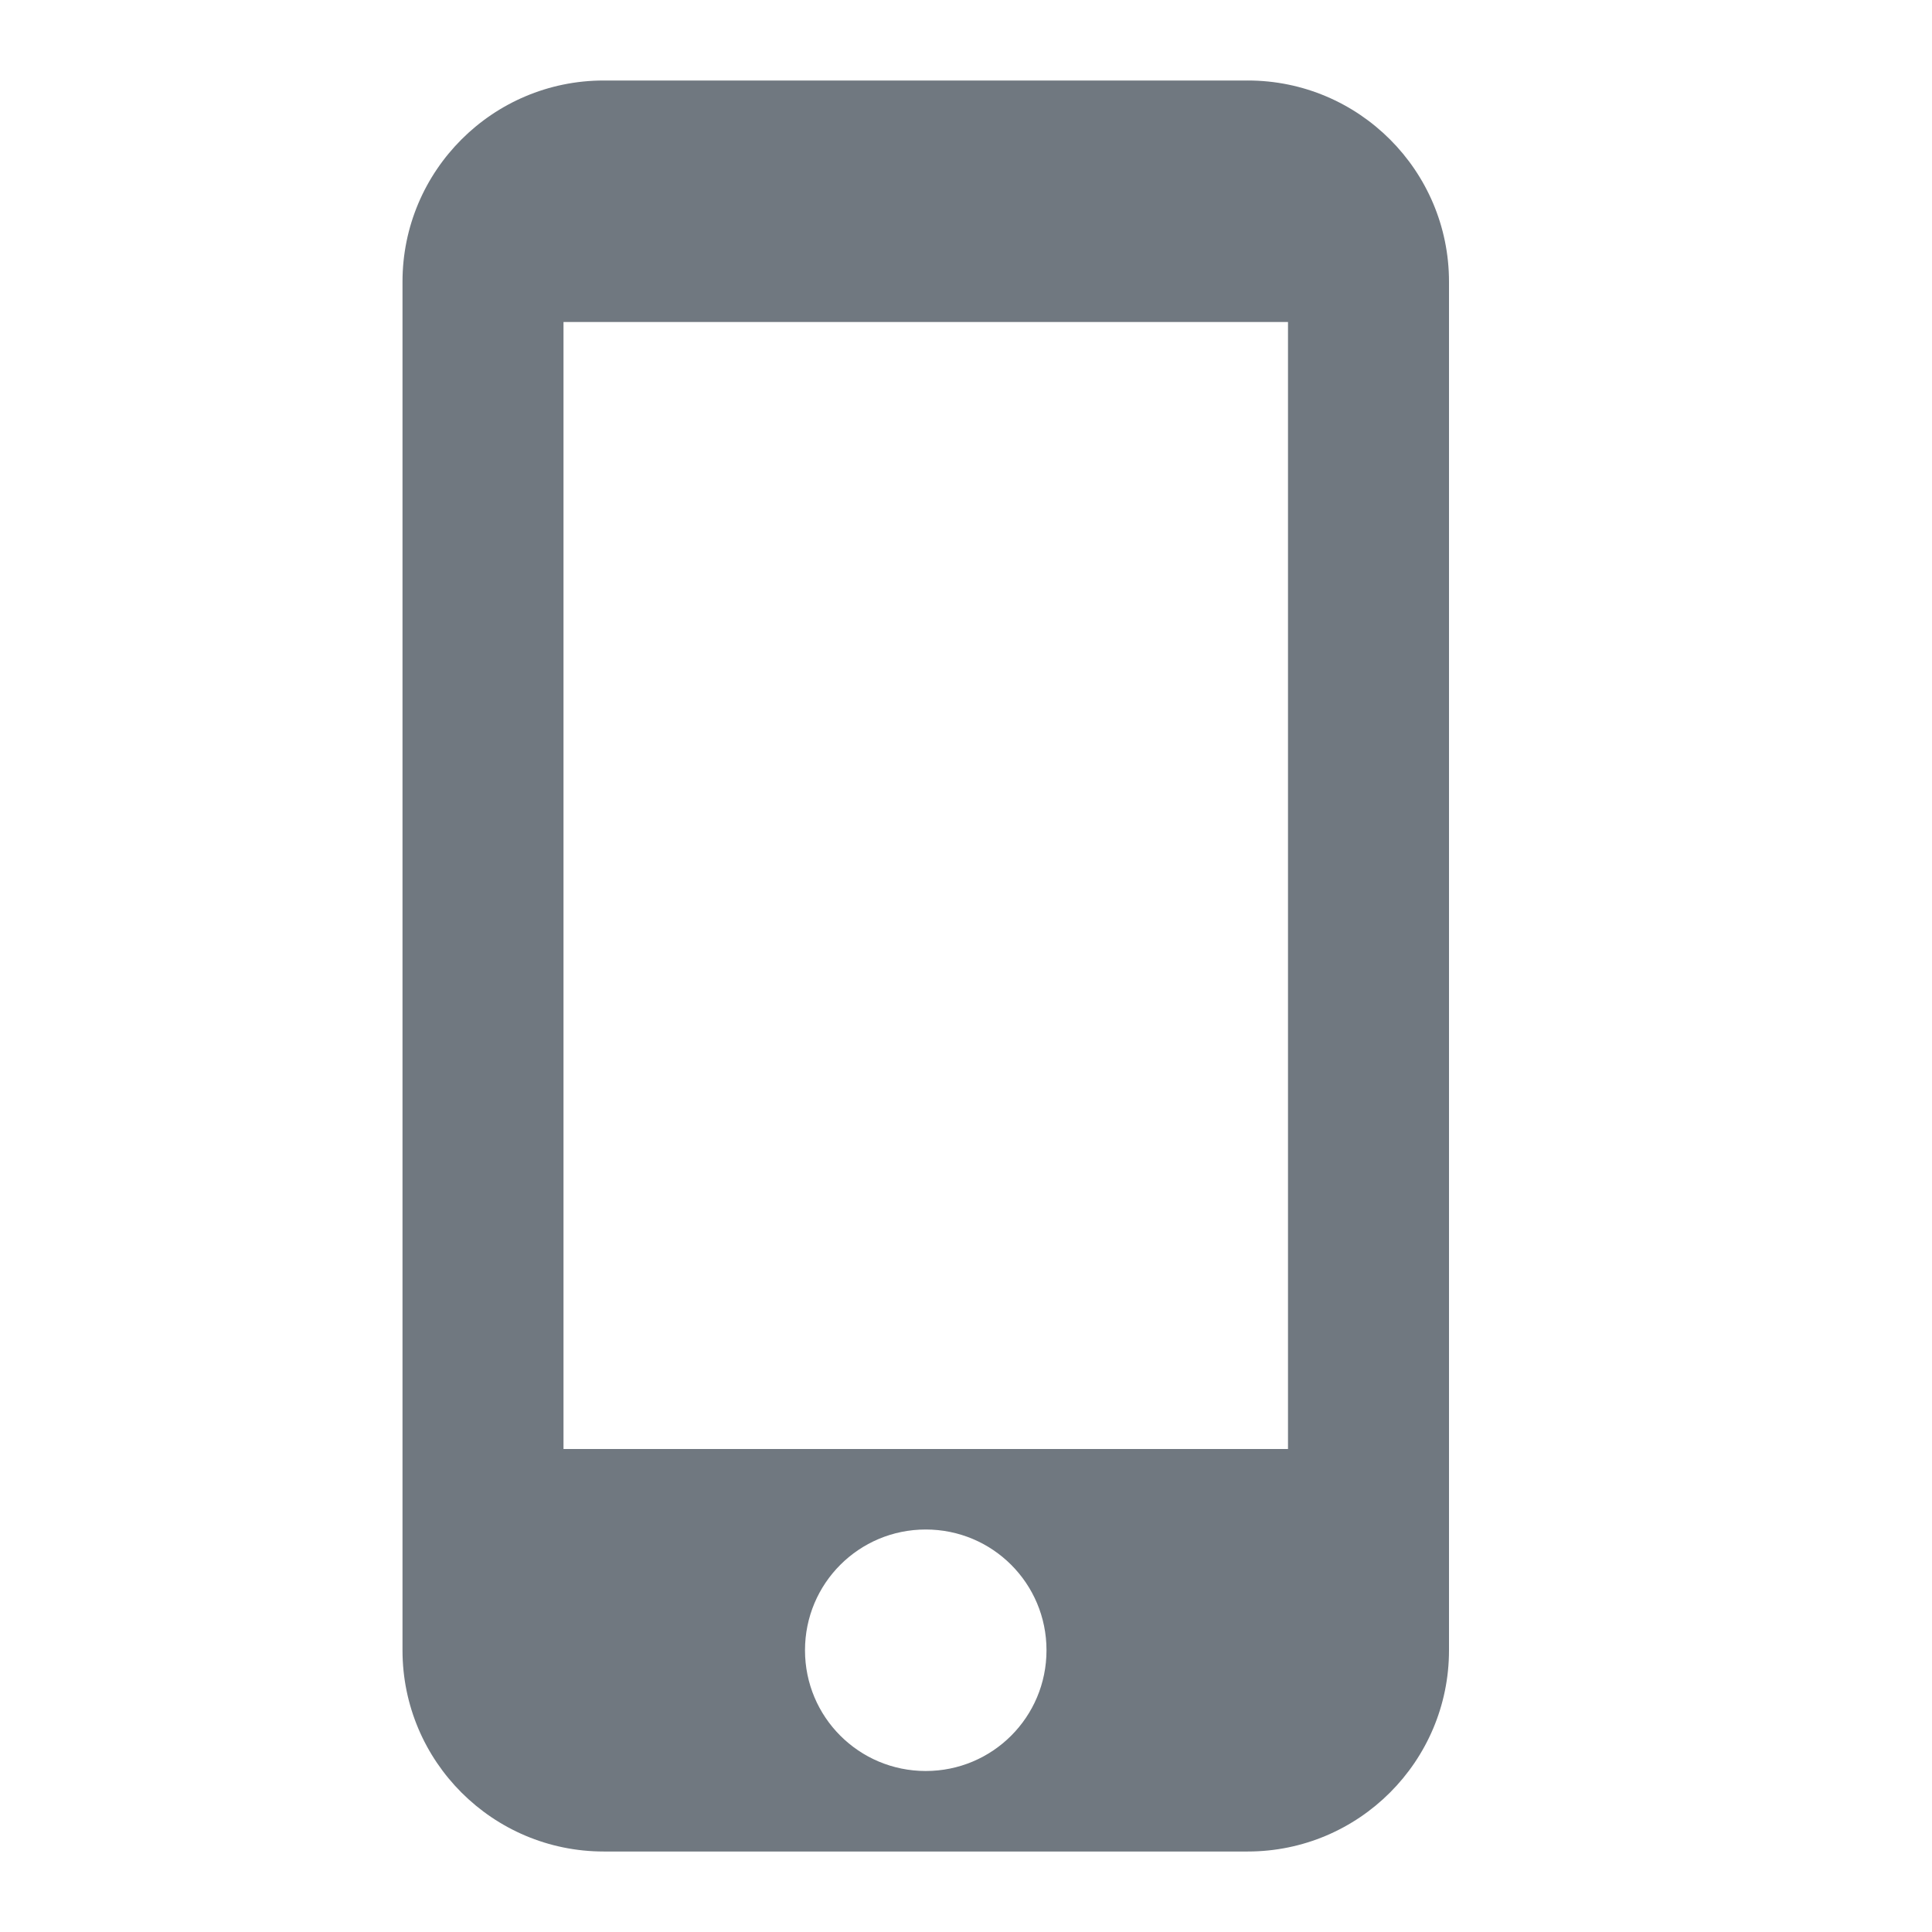 <svg fill="#707880" height="48" viewBox="0 0 48 48" width="48" xmlns="http://www.w3.org/2000/svg"><path d="M31 2H15c-2.76 0-5 2.24-5 5v34c0 2.76 2.24 5 5 5h16c2.76 0 5-2.24 5-5V7c0-2.76-2.24-5-5-5zm-8 42c-1.66 0-3-1.34-3-3s1.34-3 3-3 3 1.34 3 3-1.34 3-3 3zm9-8H14V8h18v28z"/></svg>